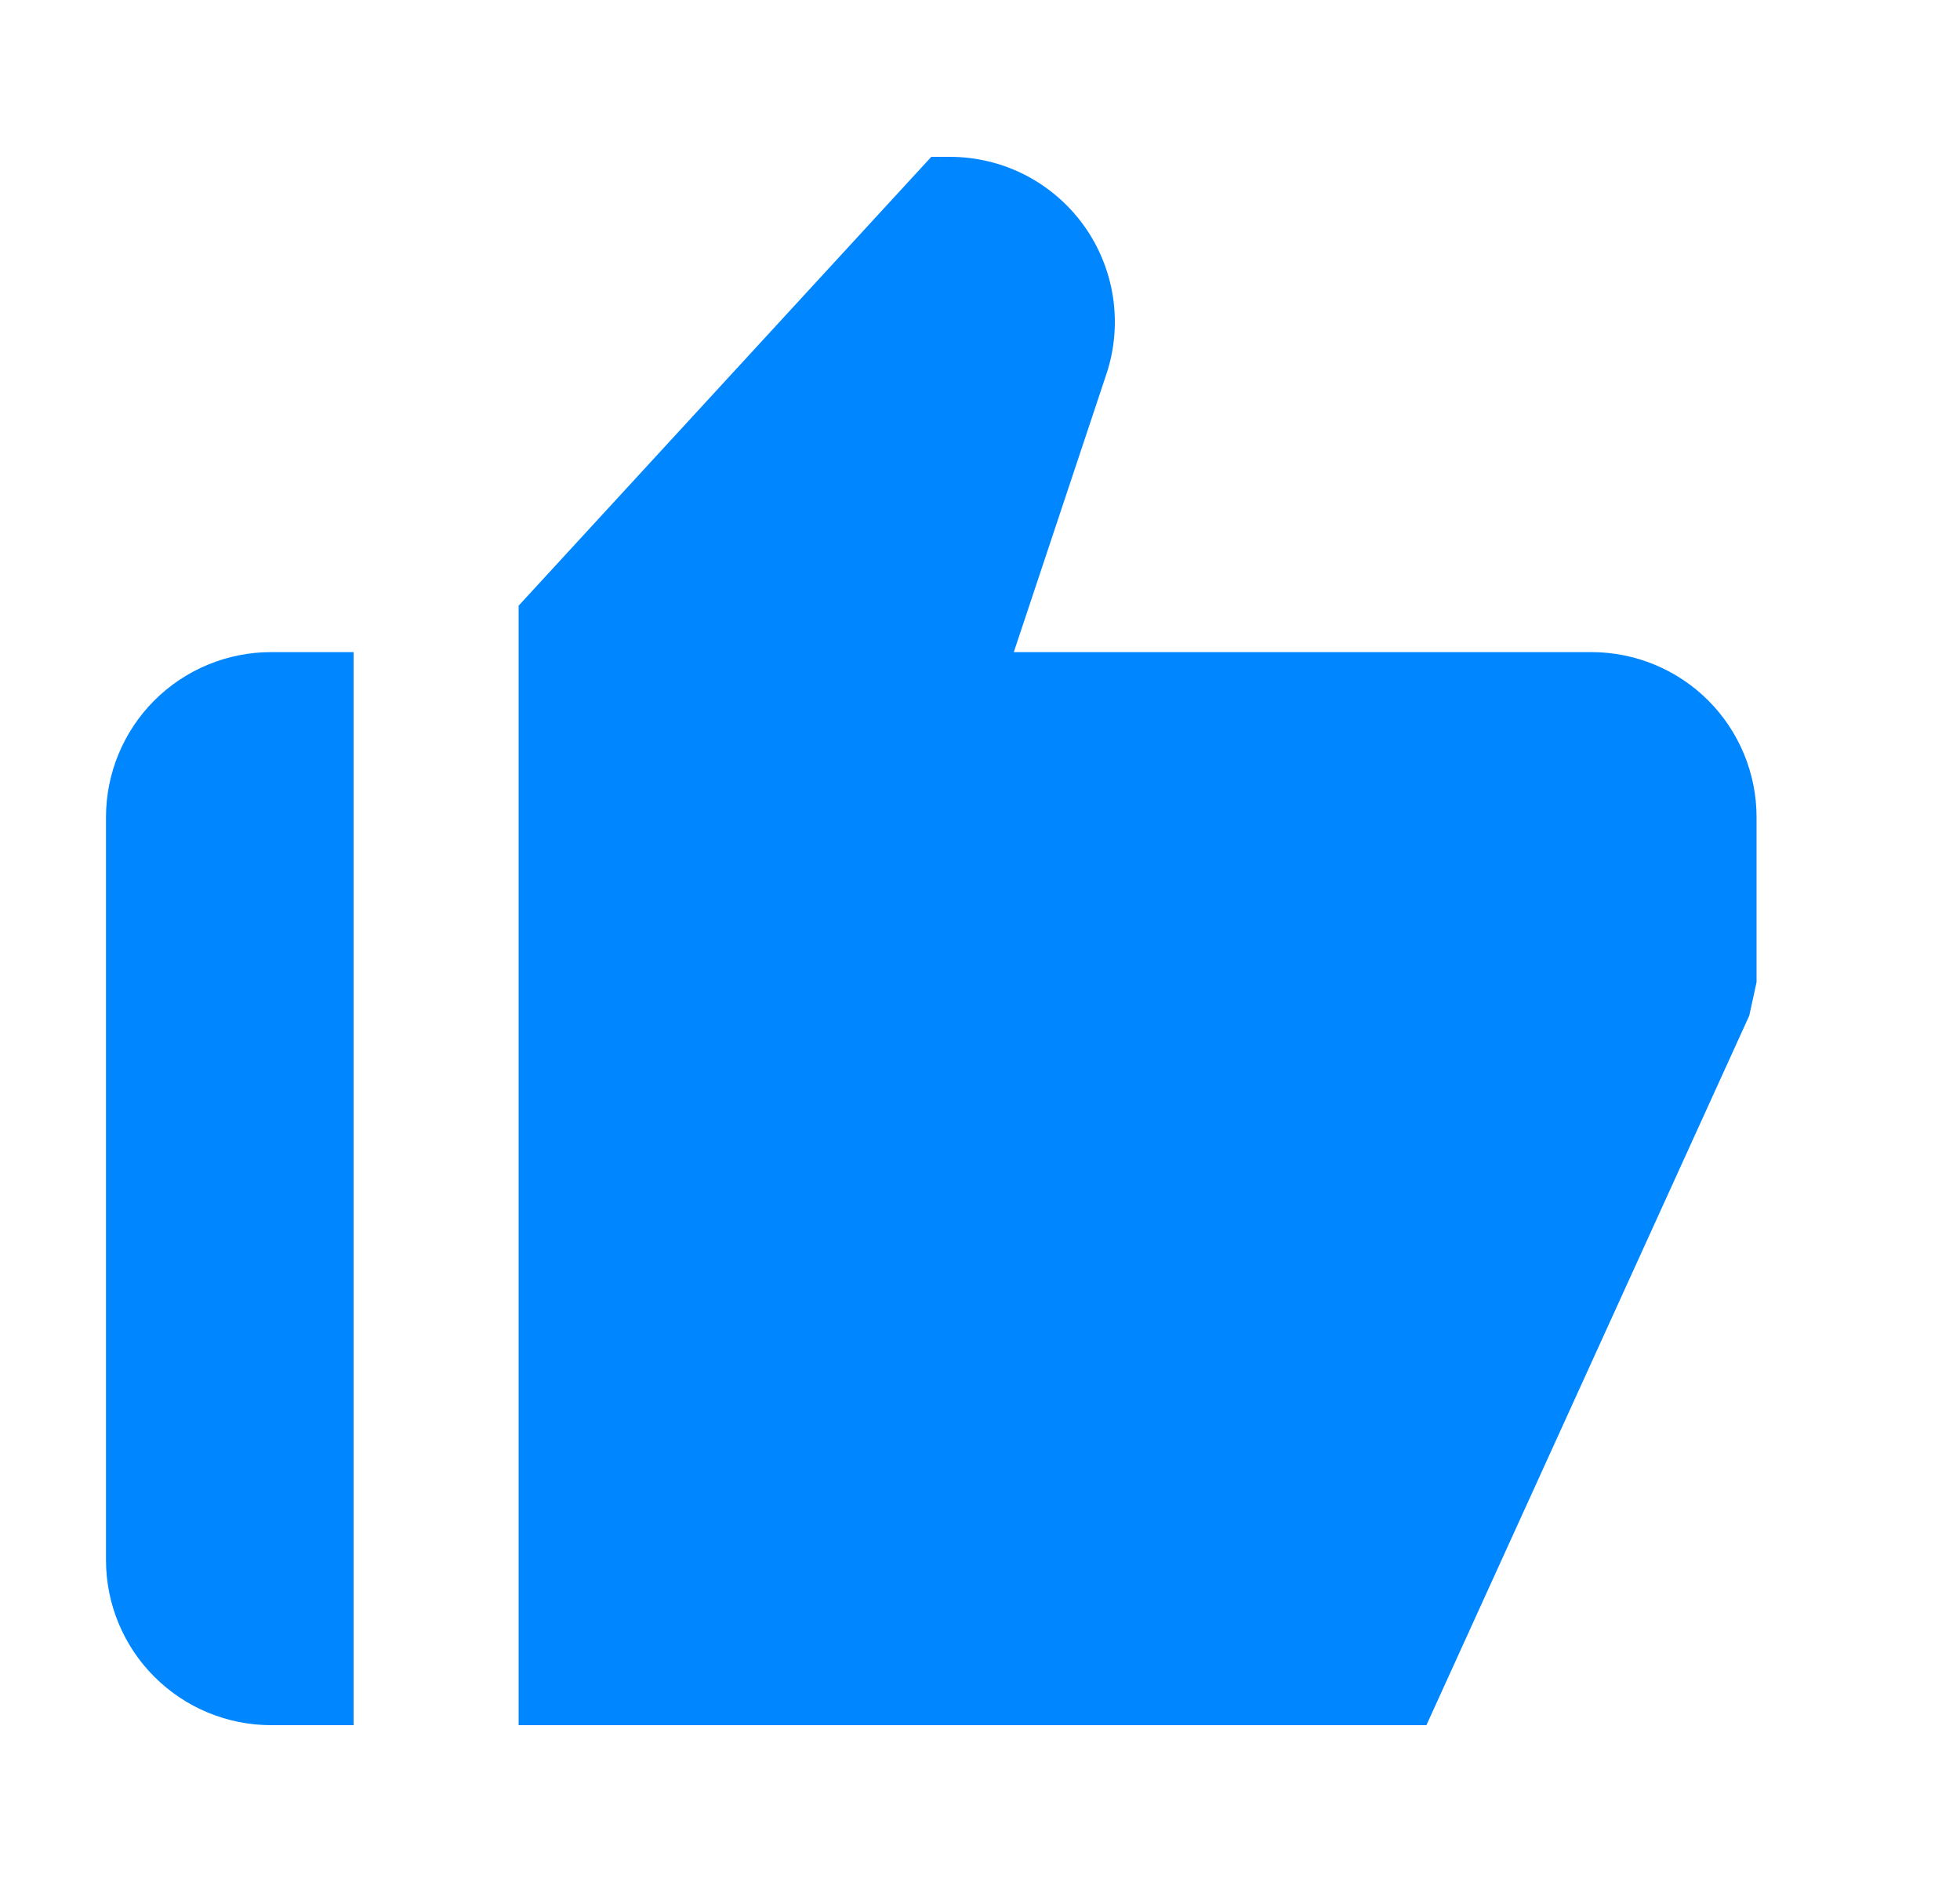 <svg width="25" height="24" viewBox="0 0 25 24" fill="none" xmlns="http://www.w3.org/2000/svg">
<path d="M3.458 22H4.51V8.316H3.458C2.899 8.316 2.364 8.538 1.969 8.932C1.574 9.327 1.352 9.863 1.352 10.421V19.895C1.352 20.453 1.574 20.989 1.969 21.383C2.364 21.778 2.899 22 3.458 22ZM20.3 8.316H12.931L14.112 4.771C14.218 4.454 14.246 4.117 14.196 3.788C14.146 3.458 14.018 3.145 13.823 2.874C13.628 2.604 13.371 2.383 13.075 2.231C12.778 2.079 12.449 2 12.115 2H11.879L6.615 7.724V22H18.194L22.312 12.952L22.405 12.526V10.421C22.405 9.863 22.183 9.327 21.788 8.932C21.393 8.538 20.858 8.316 20.3 8.316Z" fill="#0086FF"/>
</svg>
